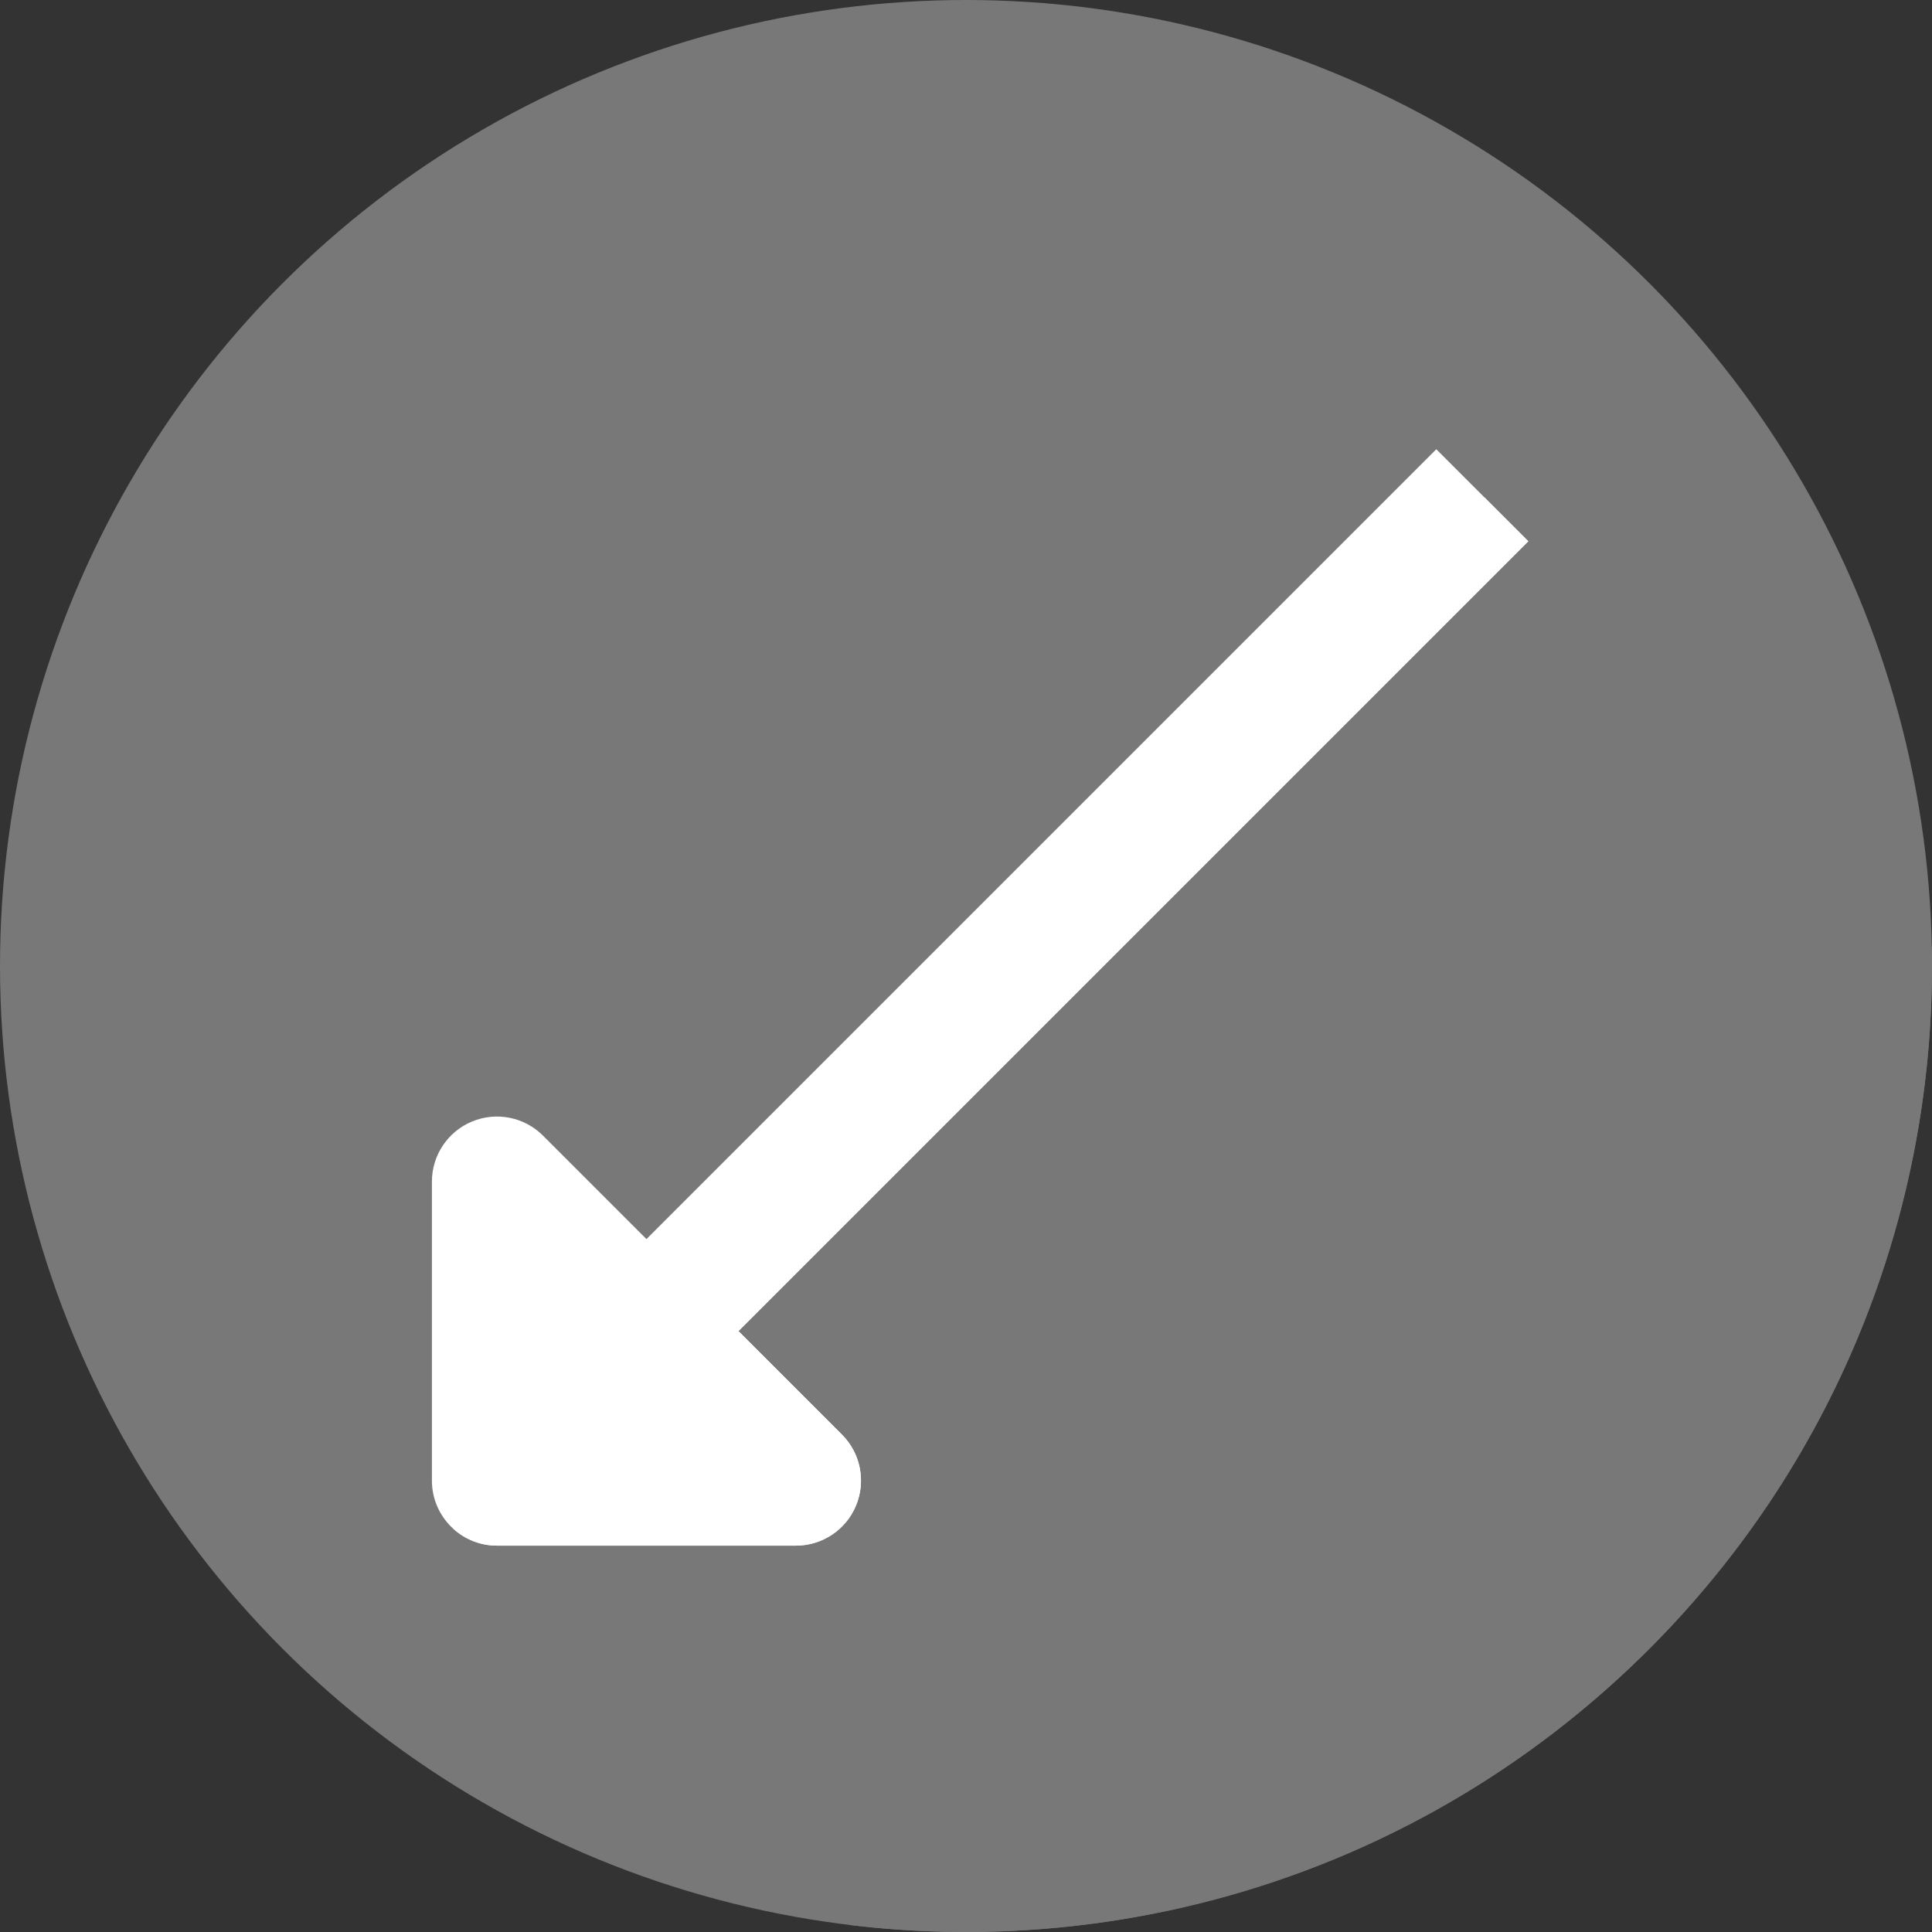 <?xml version="1.0" encoding="iso-8859-1"?>
<!-- Generator: Adobe Illustrator 19.0.0, SVG Export Plug-In . SVG Version: 6.00 Build 0)  -->
<svg version="1.1" id="Layer_1" xmlns="http://www.w3.org/2000/svg" xmlns:xlink="http://www.w3.org/1999/xlink" x="0px" y="0px"
	 viewBox="0 0 512 512" style="enable-background:new 0 0 512 512;" xml:space="preserve">
<rect x="0" y="0" width="512" height="512" fill="#333333" stroke="none"/>
<circle style="fill:#797878;" cx="256" cy="256" r="256"/>
<path style="fill:#797878;" d="M511.94,250.909L405.014,143.436L257.152,259.879L119.239,404.256L225.123,510.14
	c75.385,9.107,154.041-15.265,211.897-73.119C488.301,385.738,513.267,318.112,511.94,250.909z"/>
<path style="fill:#fff;" d="M195.698,352.752l209.317-209.317l-24.381-24.381L171.317,328.371l-27.427-27.427
	c-4.93-4.929-12.343-6.403-18.787-3.737c-6.441,2.669-10.642,8.954-10.642,15.927v79.234c0,9.519,7.72,17.239,17.239,17.239h79.234
	c6.973,0,13.259-4.201,15.927-10.642c2.667-6.442,1.191-13.857-3.737-18.787L195.698,352.752z"/>
<path style="fill:#fff;" d="M393.399,131.82L120.111,405.106c3.063,2.788,7.12,4.503,11.588,4.503h79.234
	c6.973,0,13.259-4.201,15.927-10.642c2.667-6.442,1.191-13.857-3.737-18.787l-27.427-27.427l209.317-209.317L393.399,131.82z"/>
<g>
</g>
<g>
</g>
<g>
</g>
<g>
</g>
<g>
</g>
<g>
</g>
<g>
</g>
<g>
</g>
<g>
</g>
<g>
</g>
<g>
</g>
<g>
</g>
<g>
</g>
<g>
</g>
<g>
</g>
</svg>
